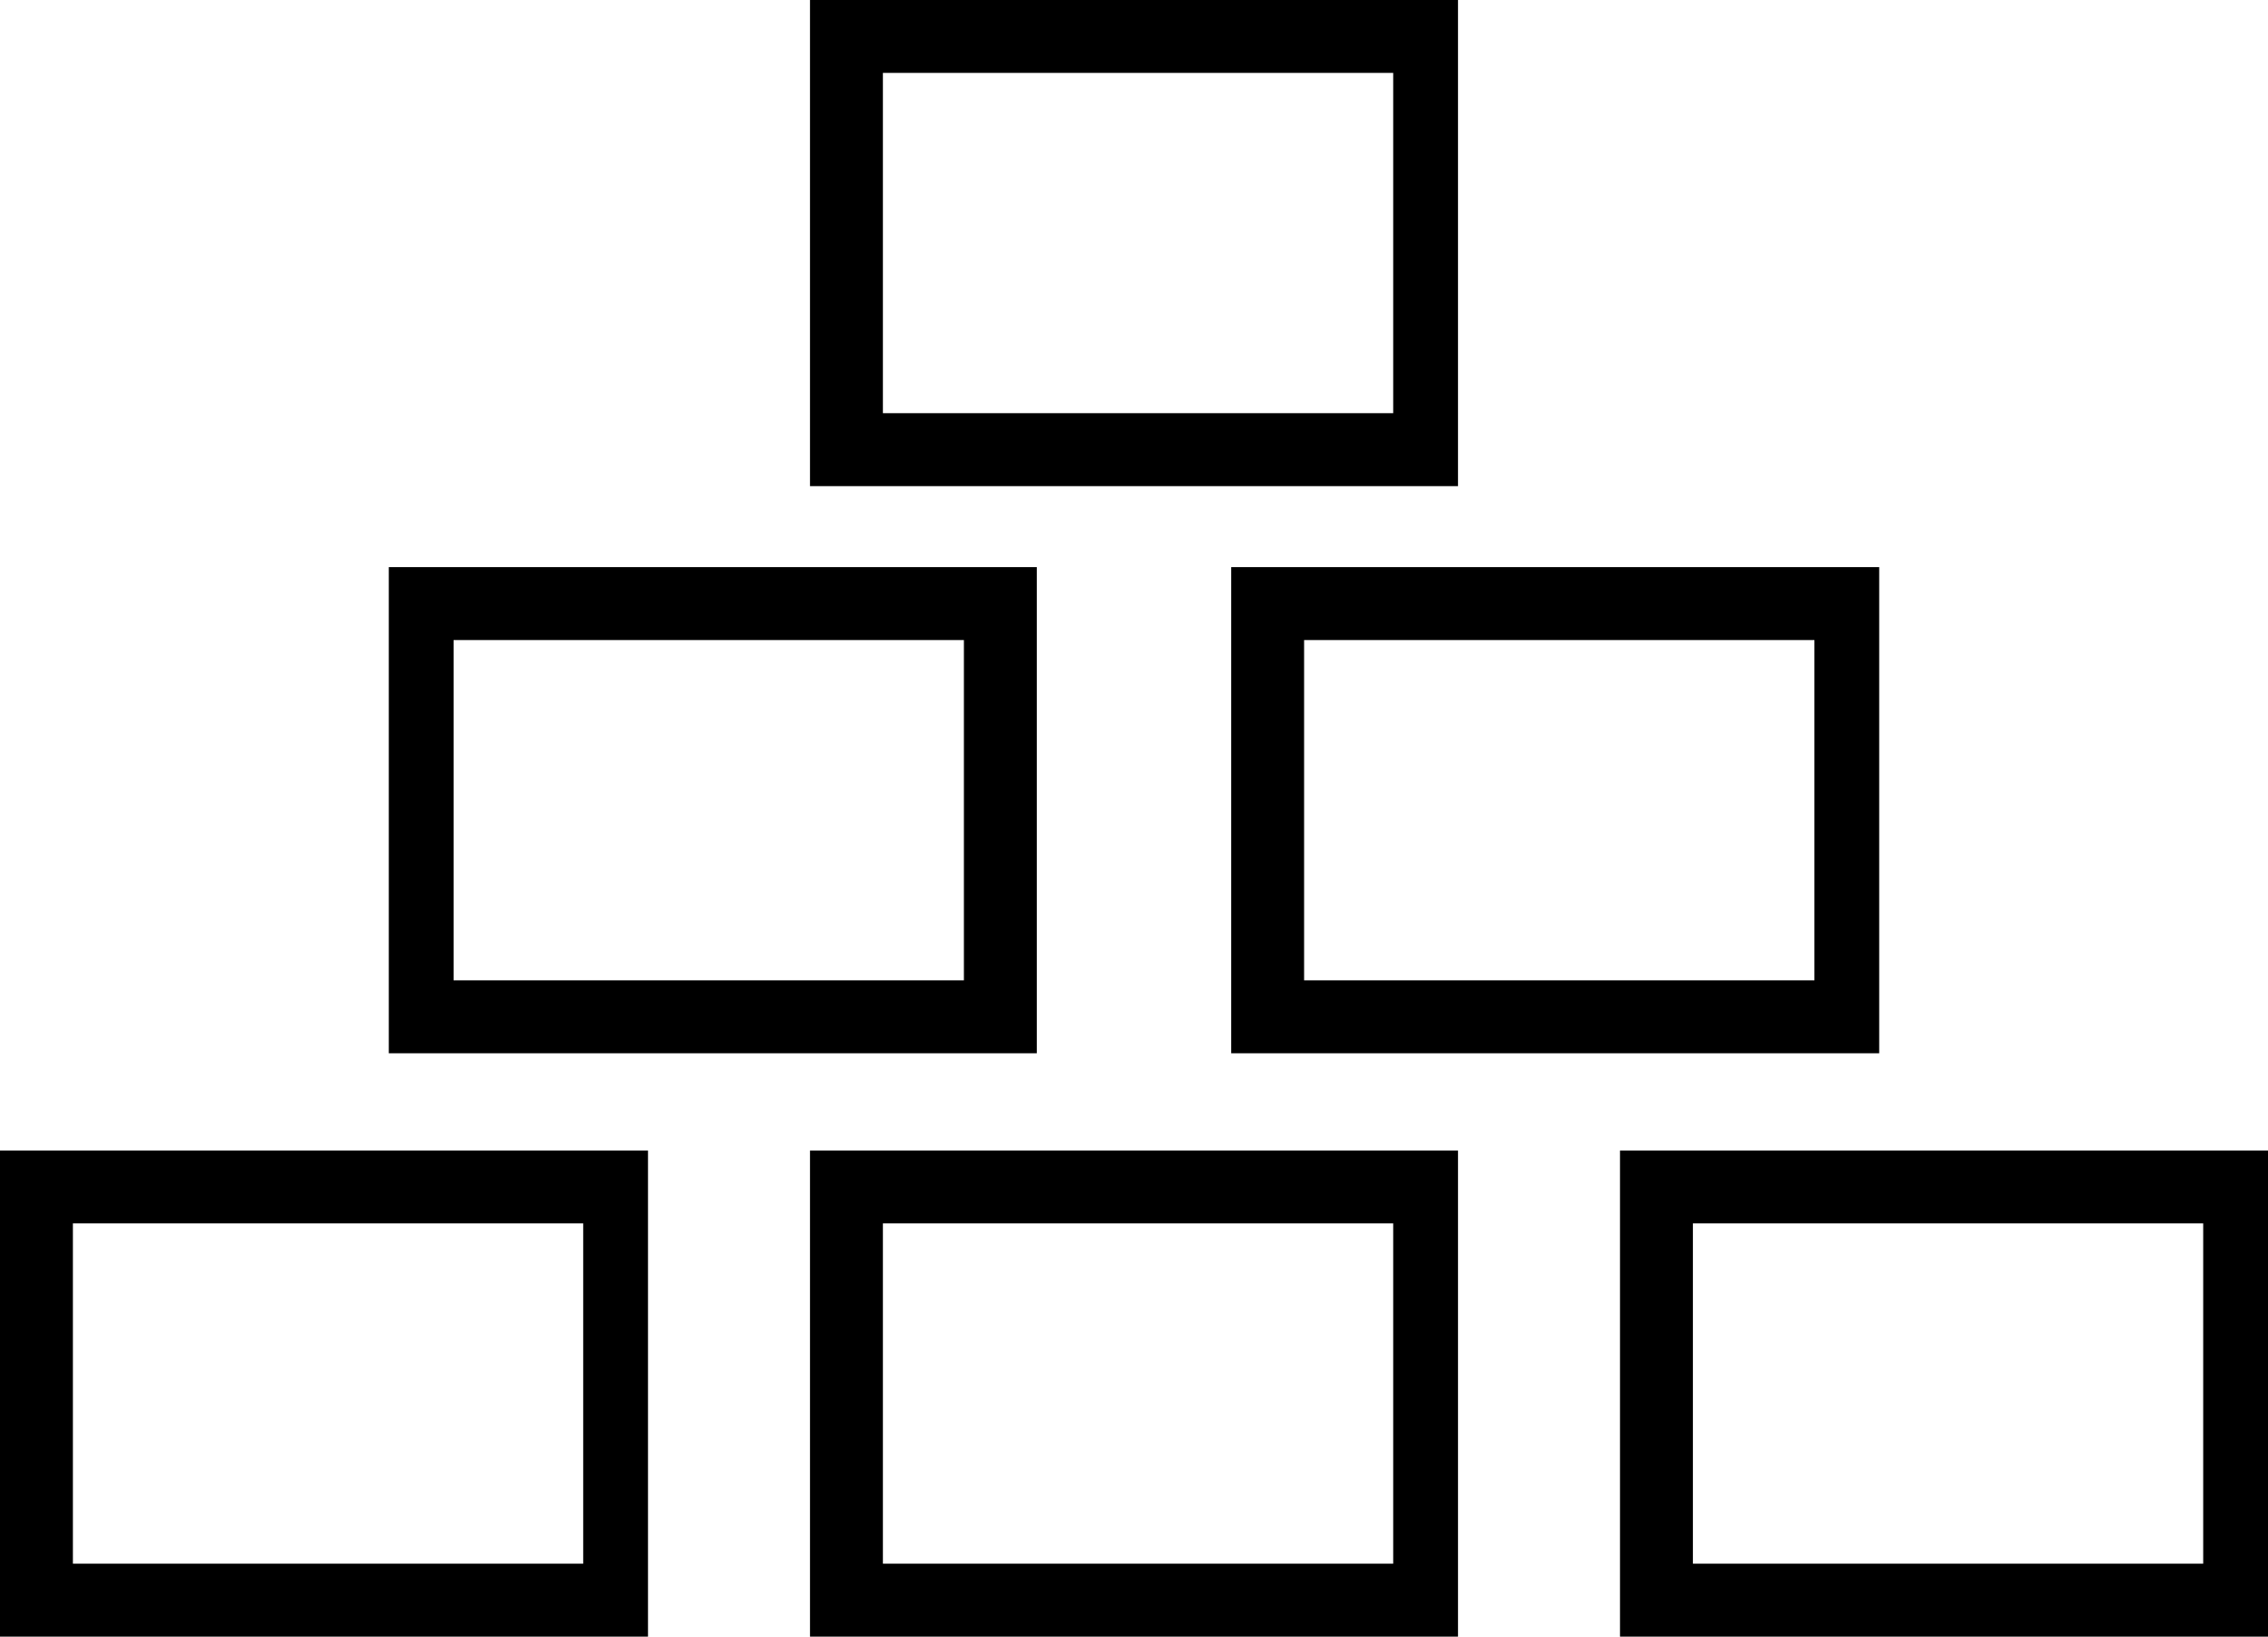 <?xml version="1.0" encoding="utf-8"?>
<!-- Generator: Adobe Illustrator 19.2.1, SVG Export Plug-In . SVG Version: 6.00 Build 0)  -->
<svg version="1.1" id="Layer_1" xmlns="http://www.w3.org/2000/svg" xmlns:xlink="http://www.w3.org/1999/xlink" x="0px" y="0px"
	 viewBox="0 0 28 20.2" style="enable-background:new 0 0 28 20.2;" xml:space="preserve">
<g>
	<path d="M8,20.2H0v-6h8V20.2z M0.9,19.3h6.3v-4.2H0.9V19.3z"/>
</g>
<g>
	<path d="M23.2,13h-8V7h8V13z M16.1,12.1h6.3V7.9h-6.3V12.1z"/>
</g>
<g>
	<path d="M12.8,13h-8V7h8V13z M5.6,12.1h6.3V7.9H5.6V12.1z"/>
</g>
<g>
	<path d="M18,6h-8V0h8V6z M10.9,5.1h6.3V0.9h-6.3V5.1z"/>
</g>
<g>
	<path d="M18,20.2h-8v-6h8V20.2z M10.9,19.3h6.3v-4.2h-6.3V19.3z"/>
</g>
<g>
	<path d="M28,20.2h-8v-6h8V20.2z M20.9,19.3h6.3v-4.2h-6.3V19.3z"/>
</g>
</svg>
